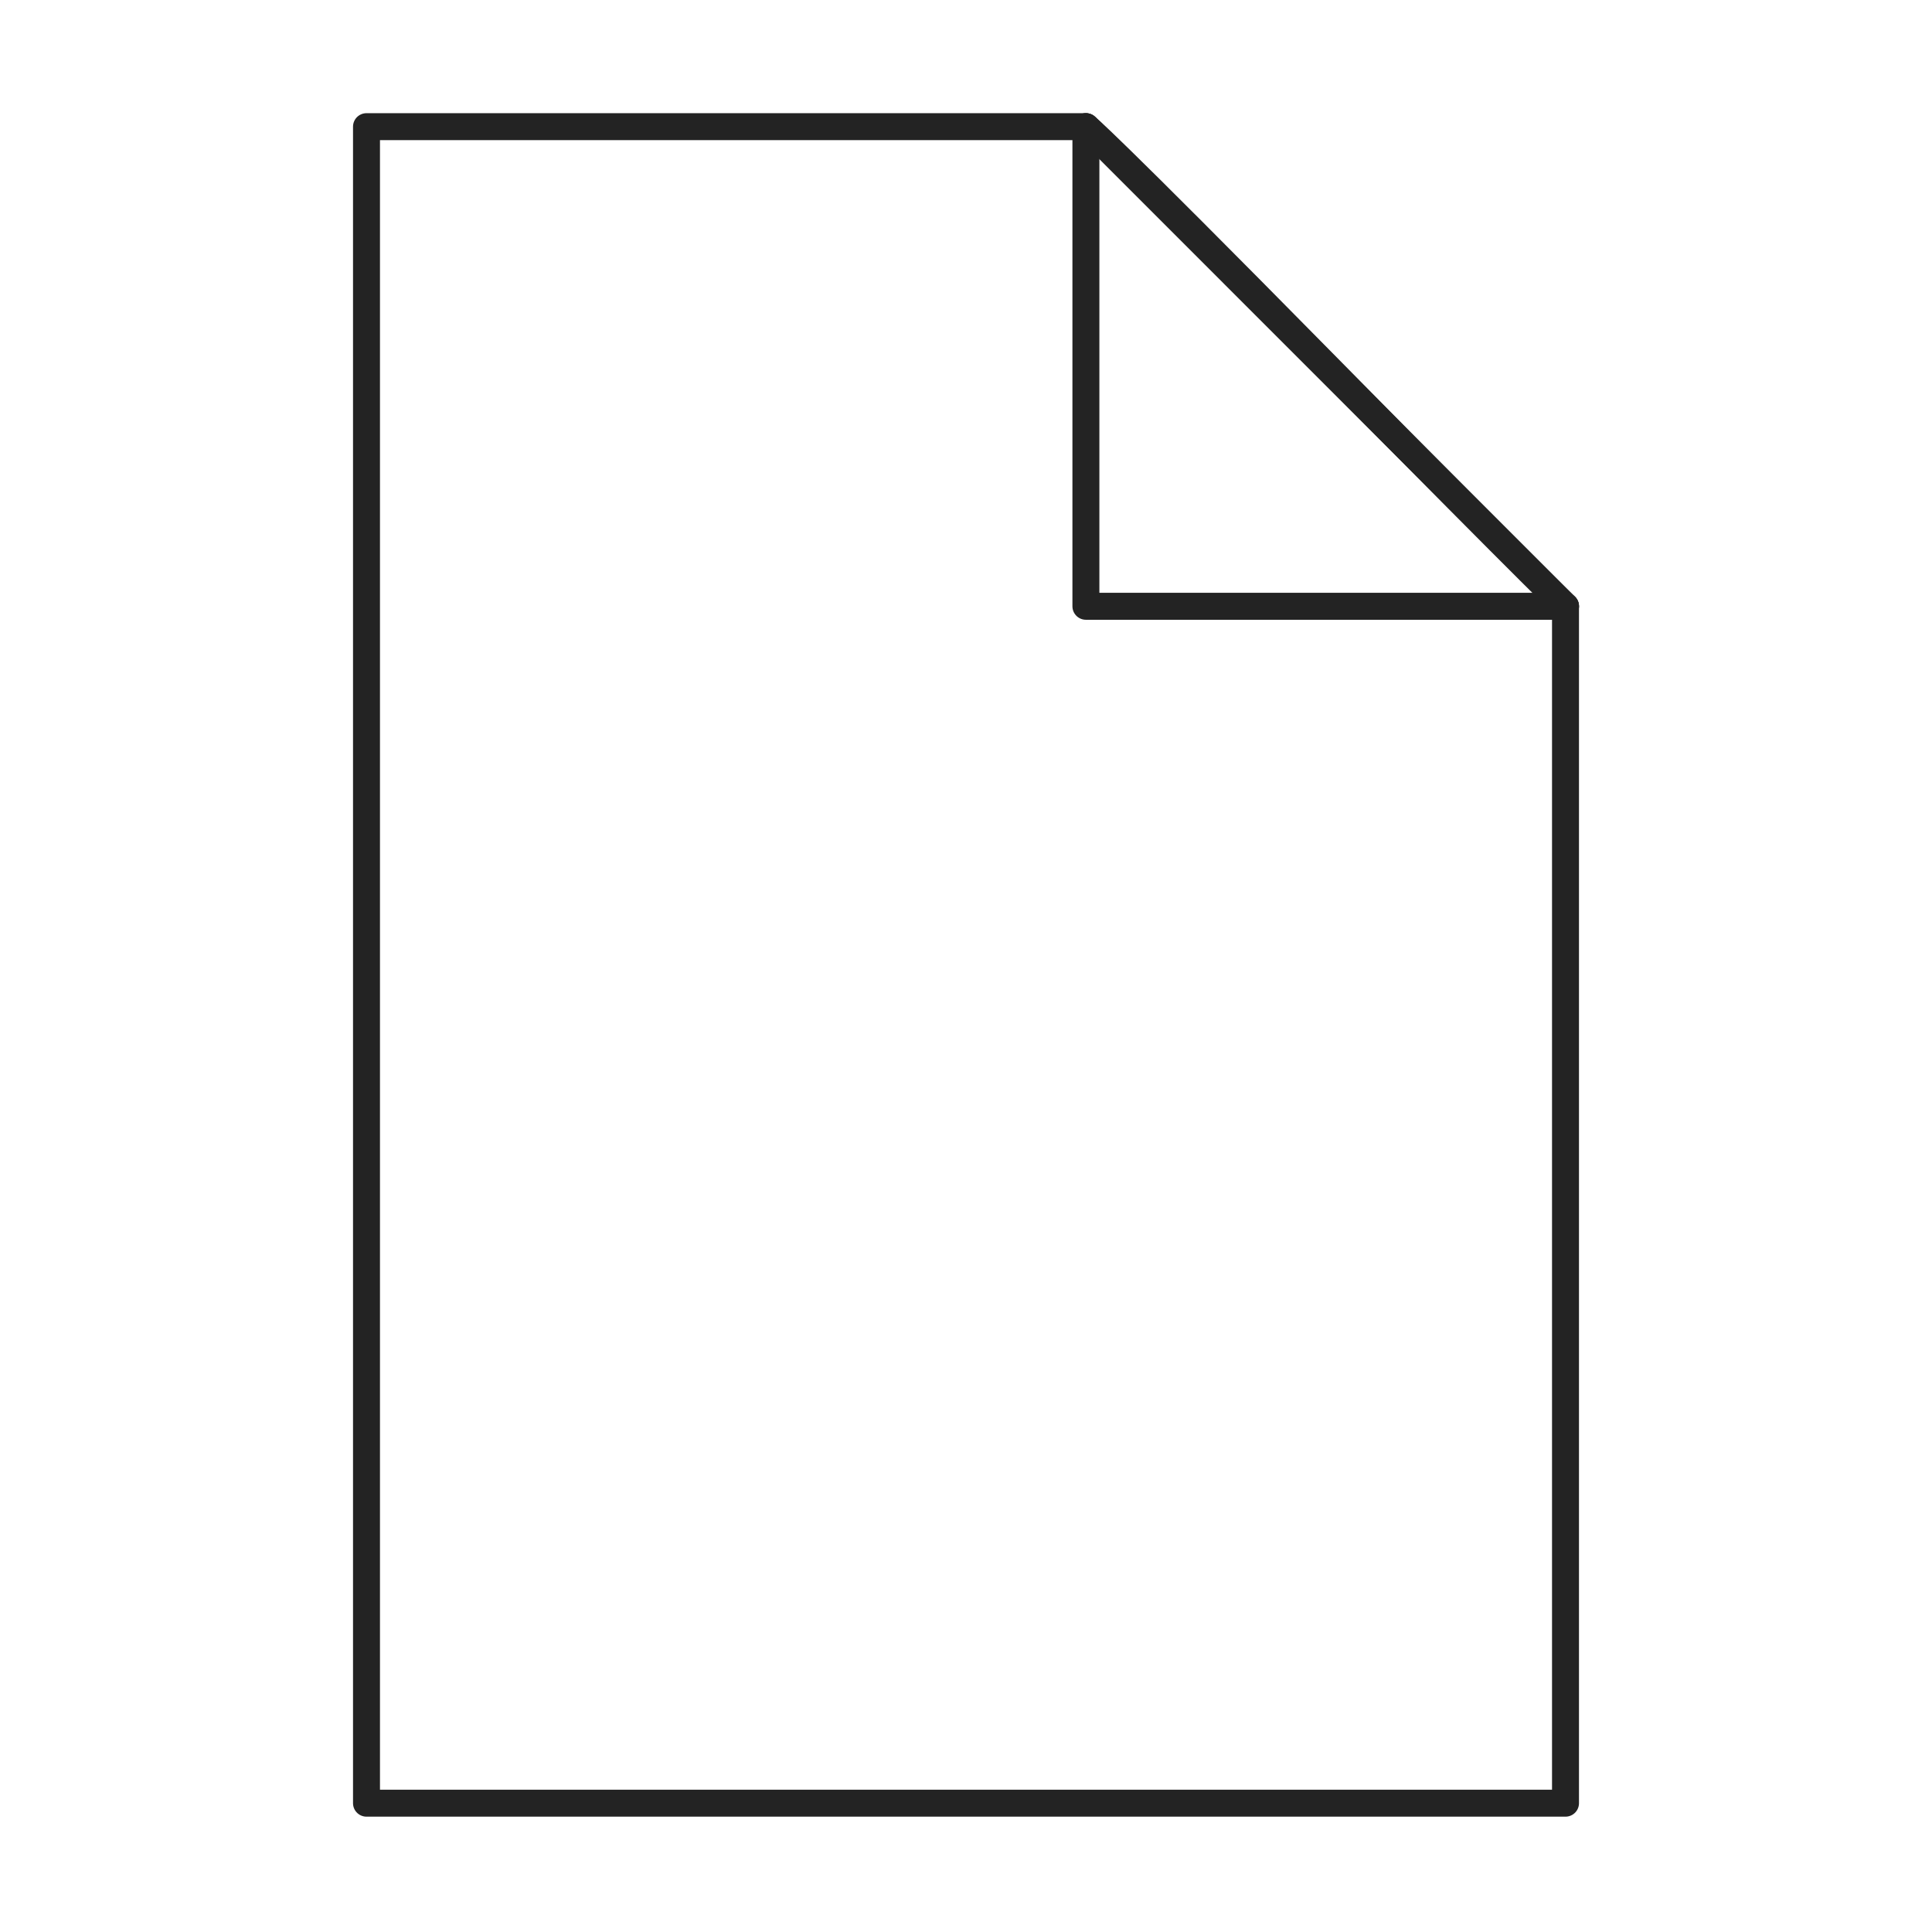 <!-- <svg width="190" height="136" viewBox="0 0 190 136" fill="none" xmlns="http://www.w3.org/2000/svg">
<path fill-rule="evenodd" clip-rule="evenodd" d="M47.8799 91.12H117.04C117.431 91.12 117.813 91.0822 118.18 91.0105C118.547 91.0822 118.929 91.12 119.32 91.12H158.84C161.778 91.12 164.16 88.9889 164.16 86.36C164.16 83.7311 161.778 81.6 158.84 81.6H154.28C151.342 81.6 148.96 79.4689 148.96 76.84C148.96 74.2111 151.342 72.08 154.28 72.08H168.72C171.658 72.08 174.04 69.9489 174.04 67.32C174.04 64.6911 171.658 62.56 168.72 62.56H152C154.938 62.56 157.32 60.4289 157.32 57.8C157.32 55.1711 154.938 53.04 152 53.04H103.36C106.298 53.04 108.68 50.9089 108.68 48.28C108.68 45.6511 106.298 43.52 103.36 43.52H60.0399C57.1018 43.52 54.7199 45.6511 54.7199 48.28C54.7199 50.9089 57.1018 53.04 60.0399 53.04H29.6399C26.7018 53.04 24.3199 55.1711 24.3199 57.8C24.3199 60.4289 26.7018 62.56 29.6399 62.56H48.6399C51.5781 62.56 53.9599 64.6911 53.9599 67.32C53.9599 69.9489 51.5781 72.08 48.6399 72.08H18.2399C15.3018 72.08 12.9199 74.2111 12.9199 76.84C12.9199 79.4689 15.3018 81.6 18.2399 81.6H47.8799C44.9418 81.6 42.5599 83.7311 42.5599 86.36C42.5599 88.9889 44.9418 91.12 47.8799 91.12ZM171.76 91.12C174.698 91.12 177.08 88.9889 177.08 86.36C177.08 83.7311 174.698 81.6 171.76 81.6C168.822 81.6 166.44 83.7311 166.44 86.36C166.44 88.9889 168.822 91.12 171.76 91.12Z" fill="#008A77" fill-opacity="0.1"/>
<path fill-rule="evenodd" clip-rule="evenodd" d="M85.9699 76.3684C85.9106 76.7446 85.8798 77.129 85.8798 77.5199C85.8798 82.0265 89.963 85.6799 94.9998 85.6799C100.037 85.6799 104.12 82.0265 104.12 77.5199C104.12 77.129 104.089 76.7446 104.03 76.3684H126.16V94.5199C126.16 95.6466 125.139 96.5599 123.88 96.5599H66.1198C64.8606 96.5599 63.8398 95.6466 63.8398 94.5199V76.3684H85.9699Z" fill="white"/>
<path fill-rule="evenodd" clip-rule="evenodd" d="M104.88 76.1601C104.88 81.0423 100.456 85.0001 94.9998 85.0001C89.5433 85.0001 85.1198 81.0423 85.1198 76.1601C85.1198 76.0019 85.1245 75.8447 85.1337 75.6886H63.8398L71.1058 56.4665C71.419 55.6378 72.2879 55.0801 73.2656 55.0801H116.734C117.712 55.0801 118.581 55.6378 118.894 56.4665L126.16 75.6886H104.866C104.875 75.8447 104.88 76.0019 104.88 76.1601Z" fill="white"/>
<path fill-rule="evenodd" clip-rule="evenodd" d="M103.434 76.809C103.434 80.5816 99.6582 84.32 95.0002 84.32C90.3421 84.32 86.566 80.5816 86.566 76.809C86.566 76.6868 86.57 75.8853 86.5778 75.7647H70.6802L76.8828 62.2713C77.1502 61.6309 77.8919 61.2 78.7265 61.2H111.274C112.108 61.2 112.85 61.6309 113.118 62.2713L119.32 75.7647H103.423C103.43 75.8853 103.434 76.6868 103.434 76.809Z" fill="#008A77" fill-opacity="0.1"/>
<path fill-rule="evenodd" clip-rule="evenodd" d="M64.79 75.8283V93.8399C64.79 94.4972 65.3855 95.0299 66.12 95.0299H123.88C124.615 95.0299 125.21 94.4972 125.21 93.8399V75.8283L117.994 56.7387C117.811 56.2553 117.305 55.9299 116.734 55.9299H73.2658C72.6955 55.9299 72.1886 56.2553 72.0059 56.7387L64.79 75.8283Z" stroke="#008A77" stroke-width="2.5"/>
<path d="M74.4799 75.48C77.4717 75.48 80.7004 75.48 84.166 75.48C85.592 75.48 85.592 76.3766 85.592 76.84C85.592 81.3466 89.7691 85 94.9218 85C100.075 85 104.252 81.3466 104.252 76.84C104.252 76.3766 104.252 75.48 105.678 75.48H124.64M68.8359 75.48H70.6799H68.8359Z" stroke="#008A77" stroke-width="2.5" stroke-linecap="round" stroke-linejoin="round"/>
<path d="M114.076 39.6458L105.64 48.114M94.3157 36.72V48.114V36.72ZM74.48 39.6458L82.9157 48.114L74.48 39.6458Z" stroke="#008A77" stroke-width="2.5" stroke-linecap="round" stroke-linejoin="round"/>
</svg> -->
<svg xmlns="http://www.w3.org/2000/svg" xmlns:xlink="http://www.w3.org/1999/xlink" viewBox="0 0 430 430" width="430" height="430" preserveAspectRatio="xMidYMid meet" style="width: 100%; height: 100%; transform: translate3d(0px, 0px, 0px); content-visibility: visible;"><defs><clipPath id="__lottie_element_11858"><rect width="430" height="430" x="0" y="0"/></clipPath><clipPath id="__lottie_element_11860"><path d="M0,0 L430,0 L430,430 L0,430z"/></clipPath><clipPath id="__lottie_element_11868"><path d="M0,0 L430,0 L430,430 L0,430z"/></clipPath><g id="__lottie_element_11871"><g transform="matrix(1,0,0,1,-36,-35)" opacity="1" style="display: block;"><g opacity="1" transform="matrix(1,0,0,1,250,249.76)"><path fill="rgb(255,0,0)" fill-opacity="1" d=" M26.69,-186.57 C26.69,-186.57 26.75,-186.57 26.75,-186.57 C26.75,-186.57 26.75,-79.76 26.75,-79.76 C26.75,-79.76 133.43,-79.76 133.43,-79.76 C133.43,-79.76 133.43,-79.82 133.43,-79.82 C133.43,-79.82 26.69,-186.57 26.69,-186.57z"/></g></g></g><filter id="__lottie_element_11877" filterUnits="objectBoundingBox" x="0%" y="0%" width="100%" height="100%"><feComponentTransfer in="SourceGraphic"><feFuncA type="table" tableValues="1.0 0.0"/></feComponentTransfer></filter><mask id="__lottie_element_11871_2" mask-type="alpha"><g filter="url(#__lottie_element_11877)"><rect width="430" height="430" x="0" y="0" fill="#ffffff" opacity="0"/><use xmlns:ns1="http://www.w3.org/1999/xlink" ns1:href="#__lottie_element_11871"/></g></mask><clipPath id="__lottie_element_12013"><path d="M0,0 L430,0 L430,430 L0,430z"/></clipPath></defs><g clip-path="url(#__lottie_element_11858)"><g clip-path="url(#__lottie_element_11860)" transform="matrix(1,0,0,1,0,0)" opacity="1" style="display: block;"><g clip-path="url(#__lottie_element_12013)" transform="matrix(0.993,-0.117,0.117,0.993,-65.966,27.297)" opacity="1" style="display: none;"><g transform="matrix(-0.932,-0.363,0.363,-0.932,215,275.047)" opacity="1" style="display: block;"><g opacity="1" transform="matrix(1,0,0,1,0,0)"><path stroke-linecap="round" stroke-linejoin="round" fill-opacity="0" class="secondary" stroke="rgb(8,168,138)" stroke-opacity="1" stroke-width="12" d=" M7.386,0 C7.386,0 -7.386,0 -7.386,0"/></g></g><g transform="matrix(-0.932,-0.363,0.363,-0.932,215.002,275.045)" opacity="1" style="display: block;"><g opacity="1" transform="matrix(1,0,0,1,0,0)"><path stroke-linecap="round" stroke-linejoin="round" fill-opacity="0" class="secondary" stroke="rgb(8,168,138)" stroke-opacity="1" stroke-width="12" d=" M0,7.879 C0,7.879 0,-7.879 0,-7.879"/></g></g></g><g mask="url(#__lottie_element_11871_2)" style="display: block;"><g clip-path="url(#__lottie_element_11868)" transform="matrix(1,0,0,1,0,0)" opacity="1"><g transform="matrix(0.707,0.707,-0.707,0.707,215,275.047)" opacity="1" style="display: block;"><g opacity="1" transform="matrix(1,0,0,1,0,0)"><path stroke-linecap="round" stroke-linejoin="round" fill-opacity="0" class="secondary" stroke="rgb(0,137,119)" stroke-opacity="1" stroke-width="6" d=" M73.388,0 C73.388,0 -73.388,0 -73.388,0"/></g></g><g transform="matrix(0.707,0.707,-0.707,0.707,215.002,275.045)" opacity="1" style="display: block;"><g opacity="1" transform="matrix(1,0,0,1,0,0)"><path stroke-linecap="round" stroke-linejoin="round" fill-opacity="0" class="secondary" stroke="rgb(0,137,119)" stroke-opacity="1" stroke-width="6" d=" M0,73.388 C0,73.388 0,-73.388 0,-73.388"/></g></g></g></g><g transform="matrix(1,0,0,1,-35,-35)" opacity="1" style="display: block;"><g opacity="1" transform="matrix(1,0,0,1,250,249.76)"><path stroke-linecap="round" stroke-linejoin="round" fill-opacity="0" class="primary" stroke="rgb(35,35,35)" stroke-opacity="1" stroke-width="6" d=" M26.69,-186.57 C26.69,-186.57 -133.43,-186.57 -133.43,-186.57 C-133.43,-186.57 -133.43,186.57 -133.43,186.57 C-133.43,186.57 133.43,186.57 133.43,186.57 C133.43,186.57 133.43,-79.82 133.43,-79.82 C133.43,-79.82 26.69,-186.57 26.69,-186.57z"/></g><g opacity="1" transform="matrix(1,0,0,1,330.06,116.567)"><path stroke-linecap="round" stroke-linejoin="round" fill-opacity="0" class="primary" stroke="rgb(35,35,35)" stroke-opacity="1" stroke-width="6" d=" M-53.373,-53.373 C-53.373,-53.373 -53.373,53.373 -53.373,53.373 C-53.373,53.373 53.373,53.373 53.373,53.373"/></g></g><g transform="matrix(1,0,0,1,-35,-35)" opacity="1" style="display: block;"><g opacity="1" transform="matrix(1,0,0,1,330.06,116.567)"><path stroke-linecap="round" stroke-linejoin="round" fill-opacity="0" class="primary" stroke="rgb(35,35,35)" stroke-opacity="1" stroke-width="6" d=" M-53.373,-53.373 C-53.373,-53.373 -50.067,-51.058 -0.373,-0.627 C49.94,50.433 53.373,53.373 53.373,53.373"/></g></g></g></g></svg>